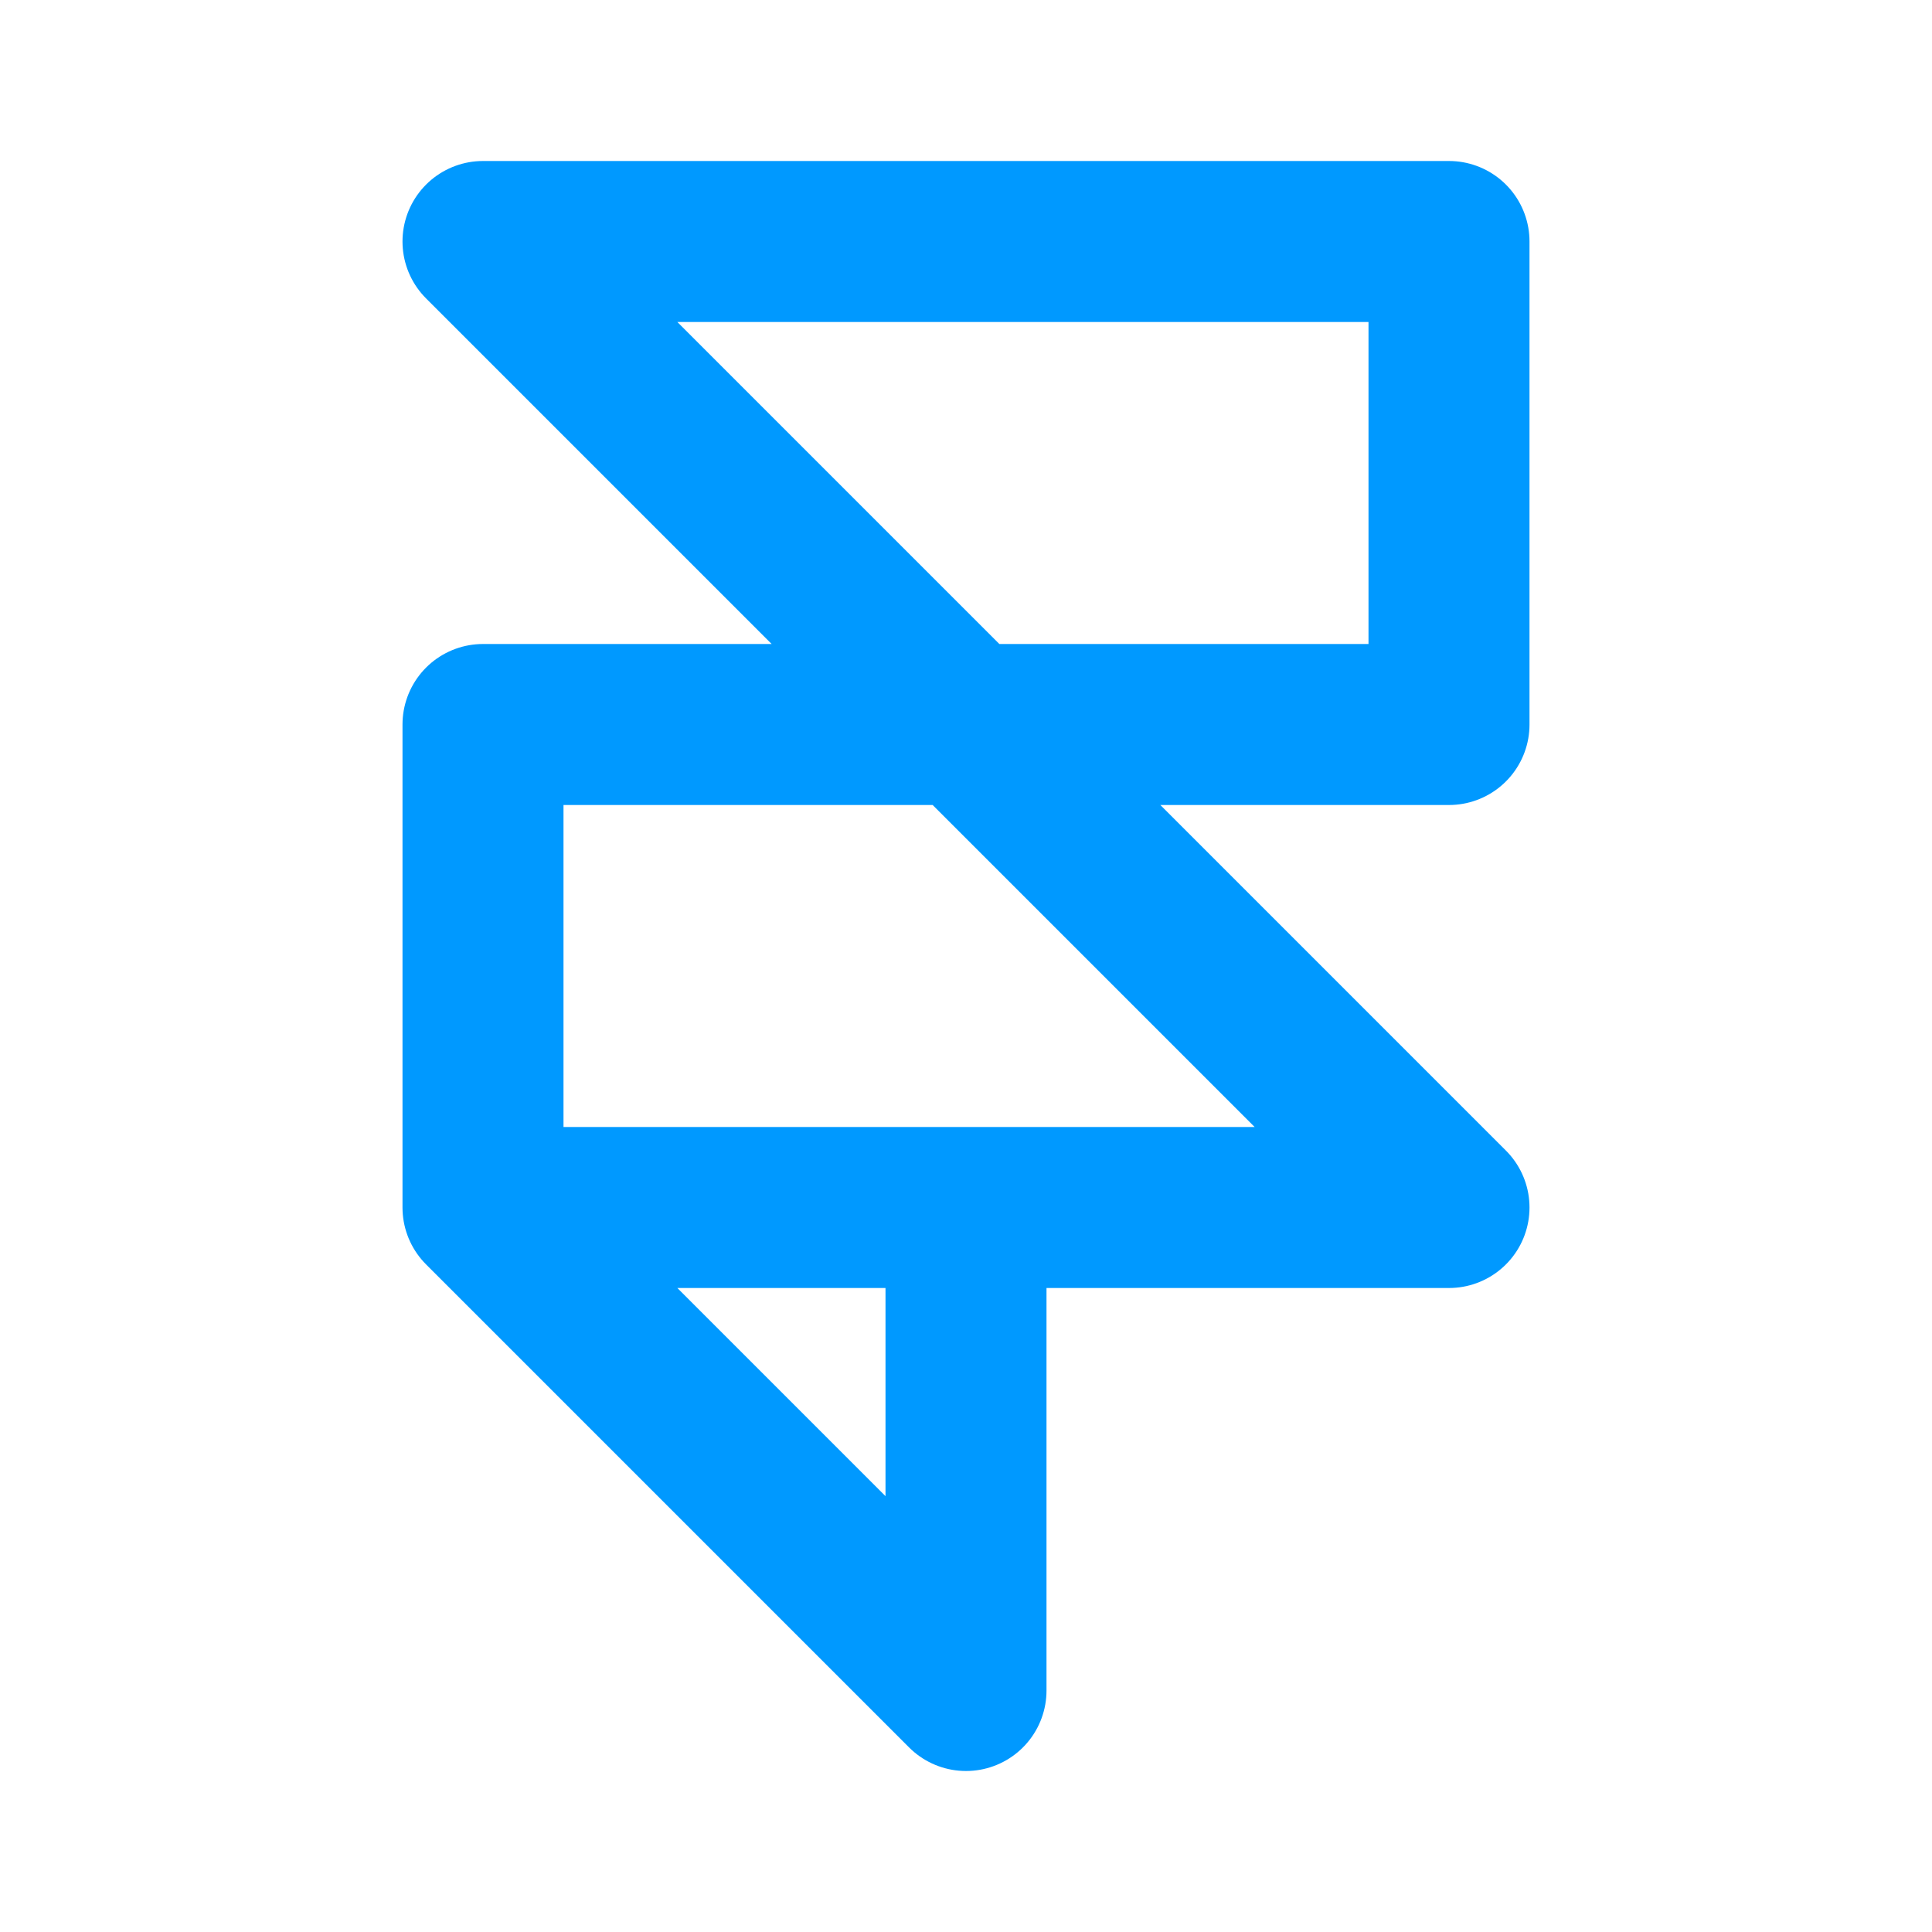 <svg xmlns="http://www.w3.org/2000/svg" class="icon icon-tabler icon-tabler-brand-framer" width="24" height="24" viewBox="0 0 24 24" stroke-width="2" stroke="#09f" fill="none" stroke-linecap="round" stroke-linejoin="round">
  <path stroke="none" d="M0 0h24v24H0z" fill="none"/>
  <path d="M6 15h12l-12 -12h12v6h-12v6l6 6v-6" />
</svg>


